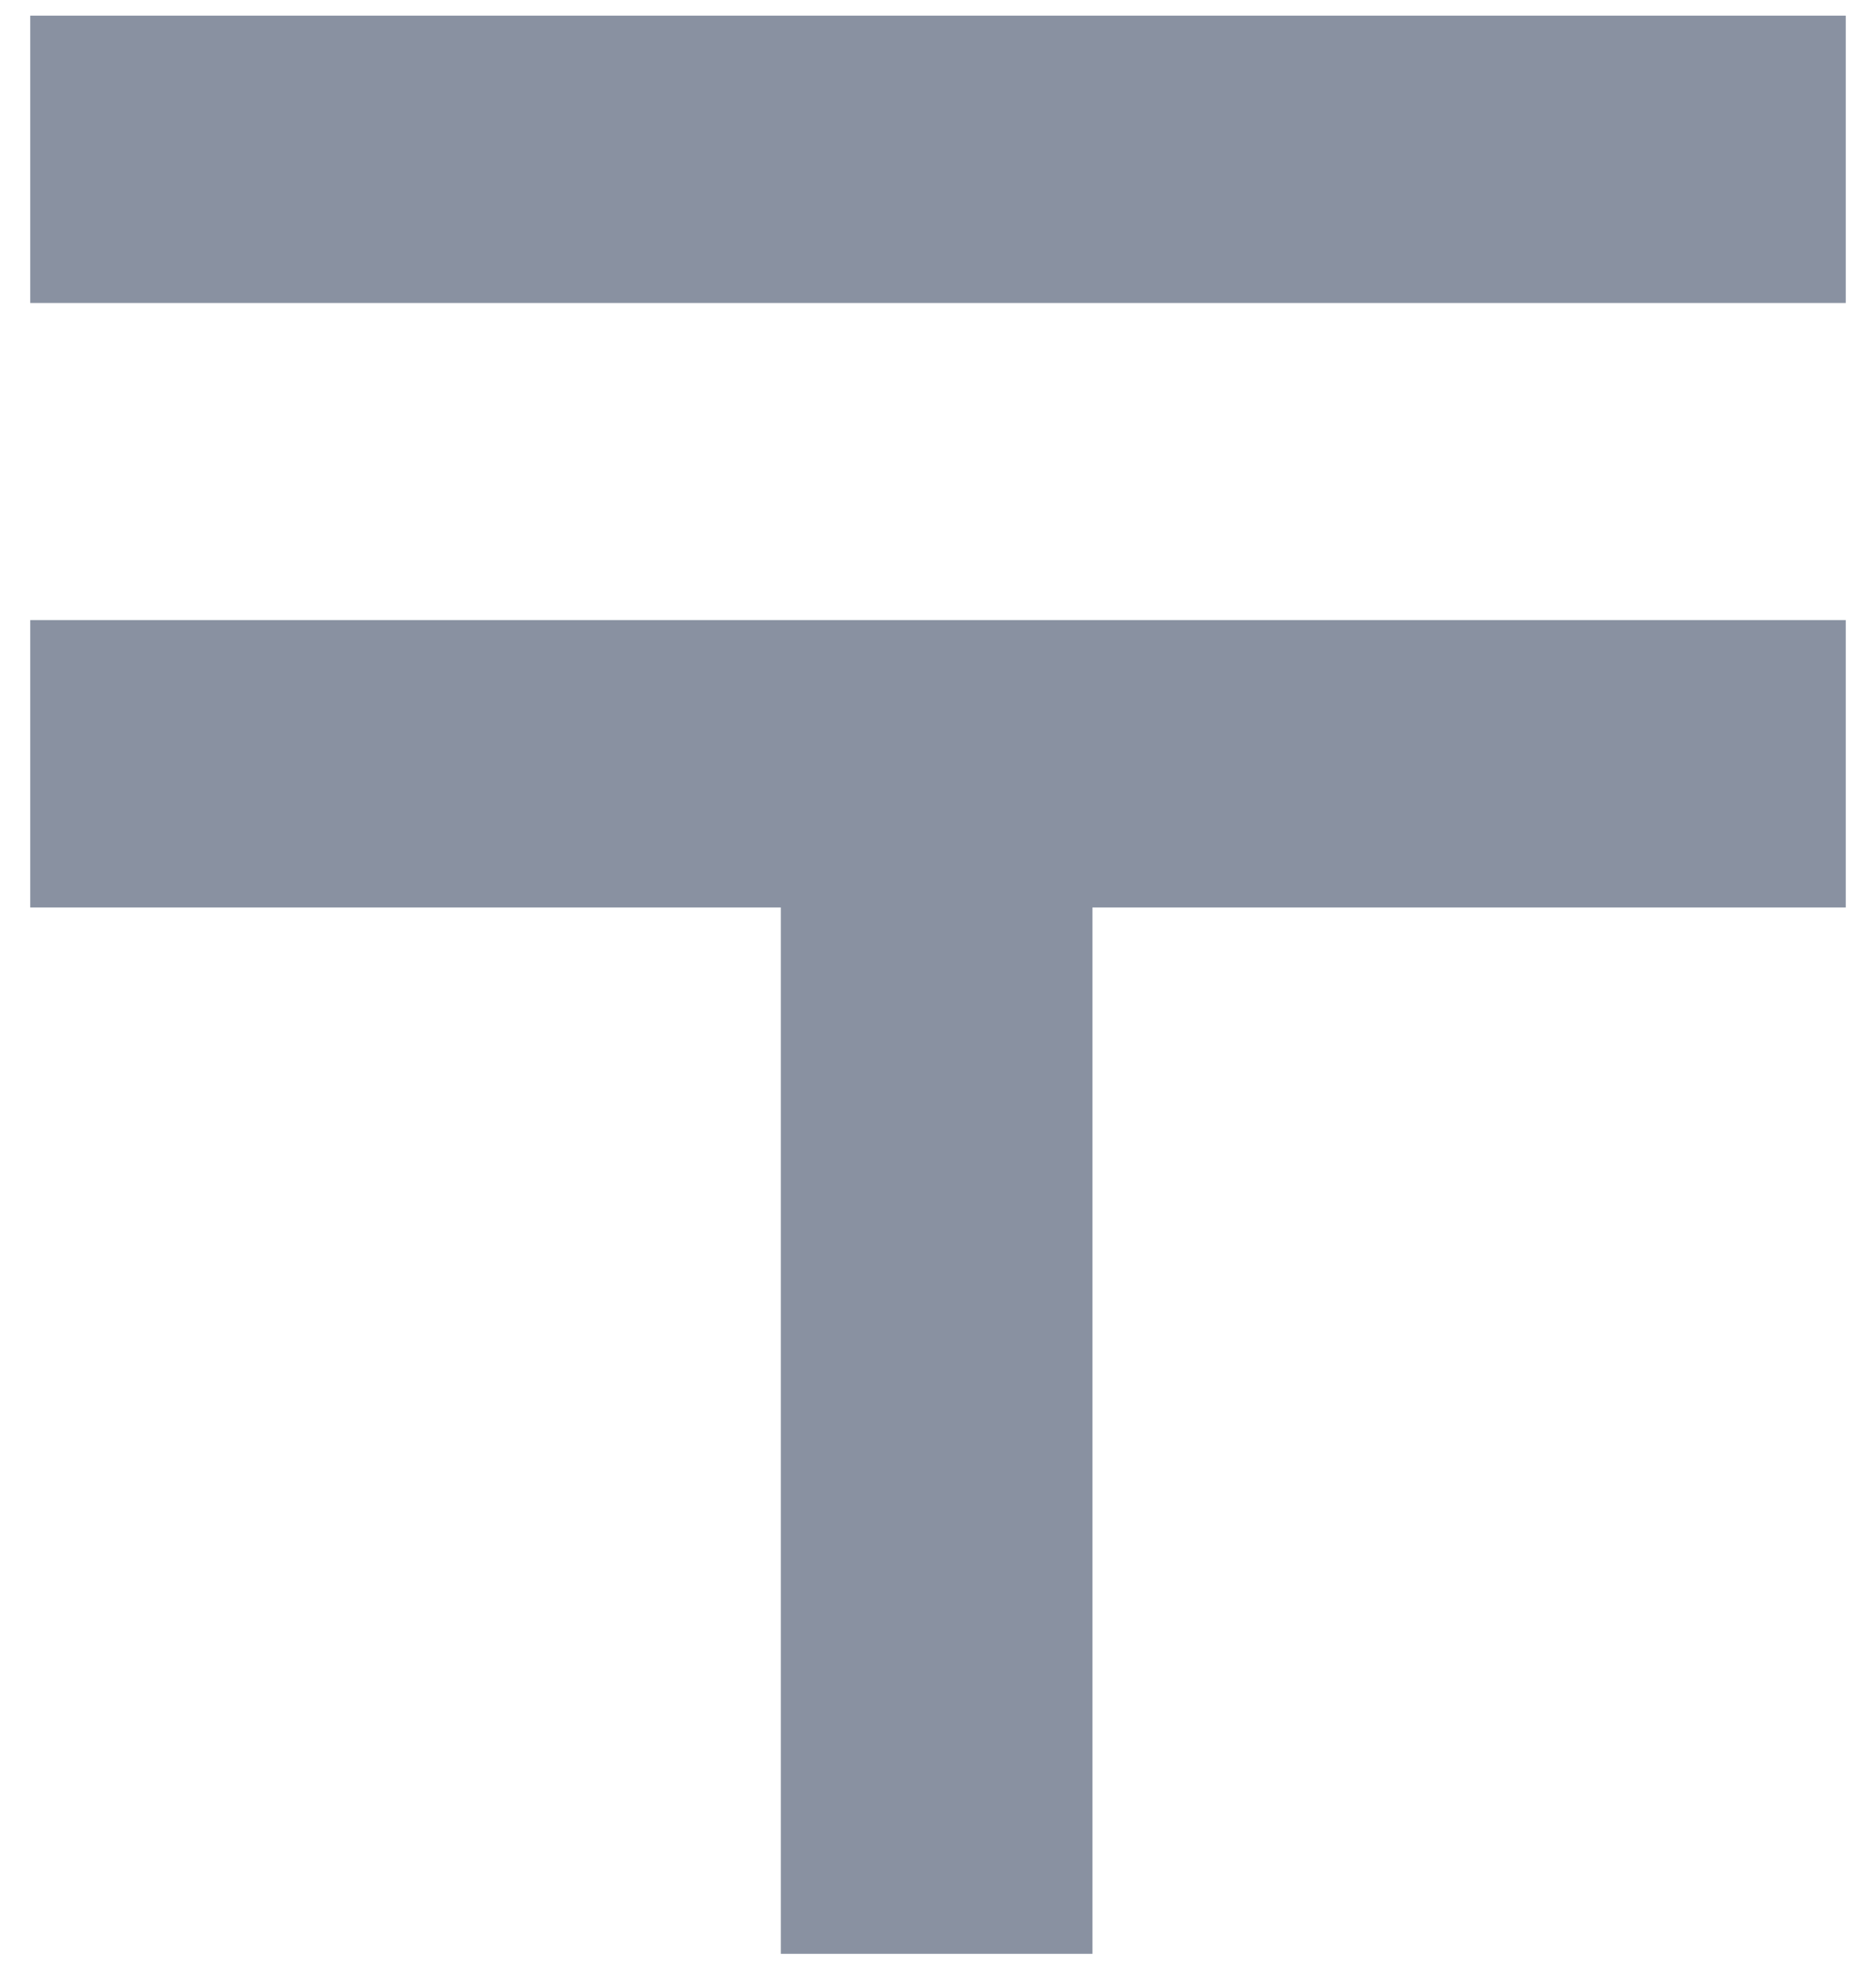 <svg width="18" height="19" viewBox="0 0 18 19" fill="none" xmlns="http://www.w3.org/2000/svg">
<path d="M17.71 0.15H0.29V2.906H17.71V0.15ZM17.71 5.948H0.29V8.704H7.492V18.74H10.482V8.704H17.71V5.948Z" fill="#8991A1"/>
</svg>

